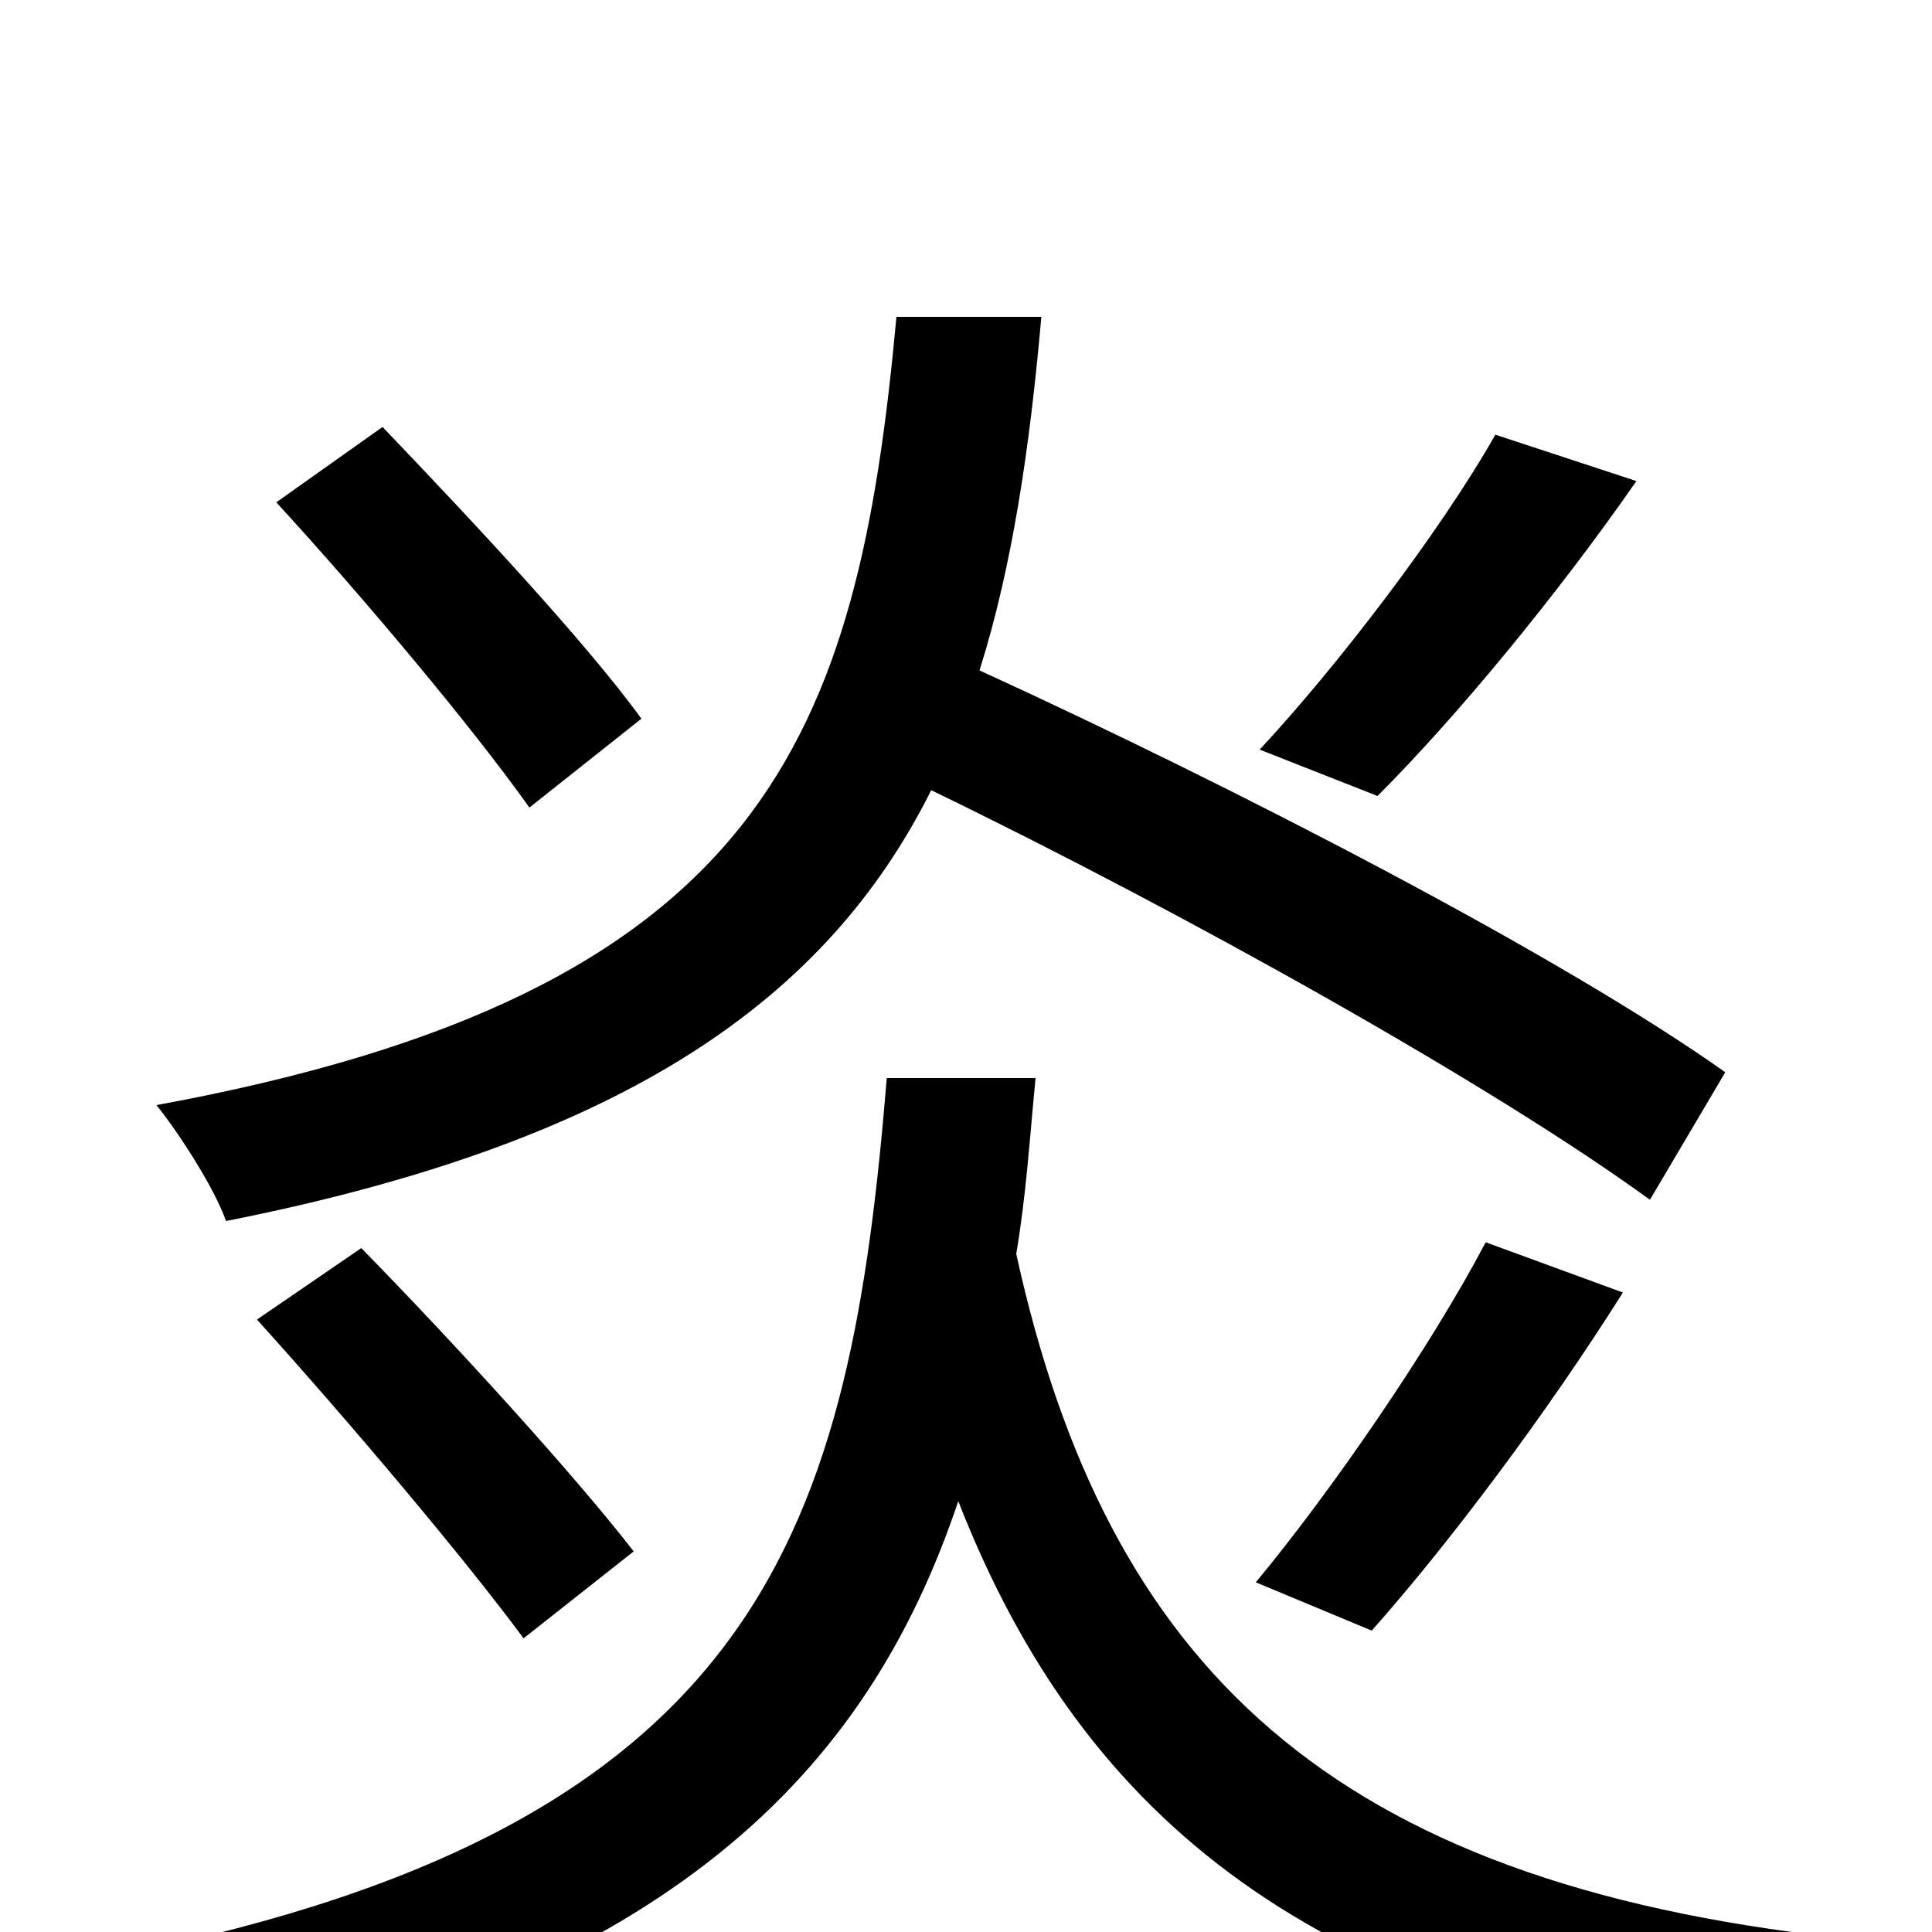 <svg xmlns="http://www.w3.org/2000/svg" viewBox="0 -1000 1000 1000">
	<path fill="#000000" d="M774 -775C745 -724 692 -655 652 -612L713 -588C754 -629 806 -692 847 -751ZM332 -628C303 -668 243 -732 198 -779L143 -740C188 -691 245 -623 274 -582ZM893 -445C807 -506 638 -593 507 -653C524 -707 533 -768 539 -836H464C444 -619 397 -486 81 -428C93 -413 111 -385 117 -368C324 -409 428 -483 482 -591C614 -527 773 -438 854 -379ZM710 -156C750 -201 801 -269 840 -331L769 -357C740 -302 689 -228 650 -181ZM328 -197C297 -237 235 -305 187 -354L133 -317C180 -265 240 -194 271 -152ZM459 -442C440 -211 397 -55 62 12C76 28 94 56 101 76C345 21 448 -80 496 -223C562 -54 683 36 911 70C920 49 937 18 952 3C689 -26 573 -137 526 -351C531 -380 533 -411 536 -442Z"/>
</svg>